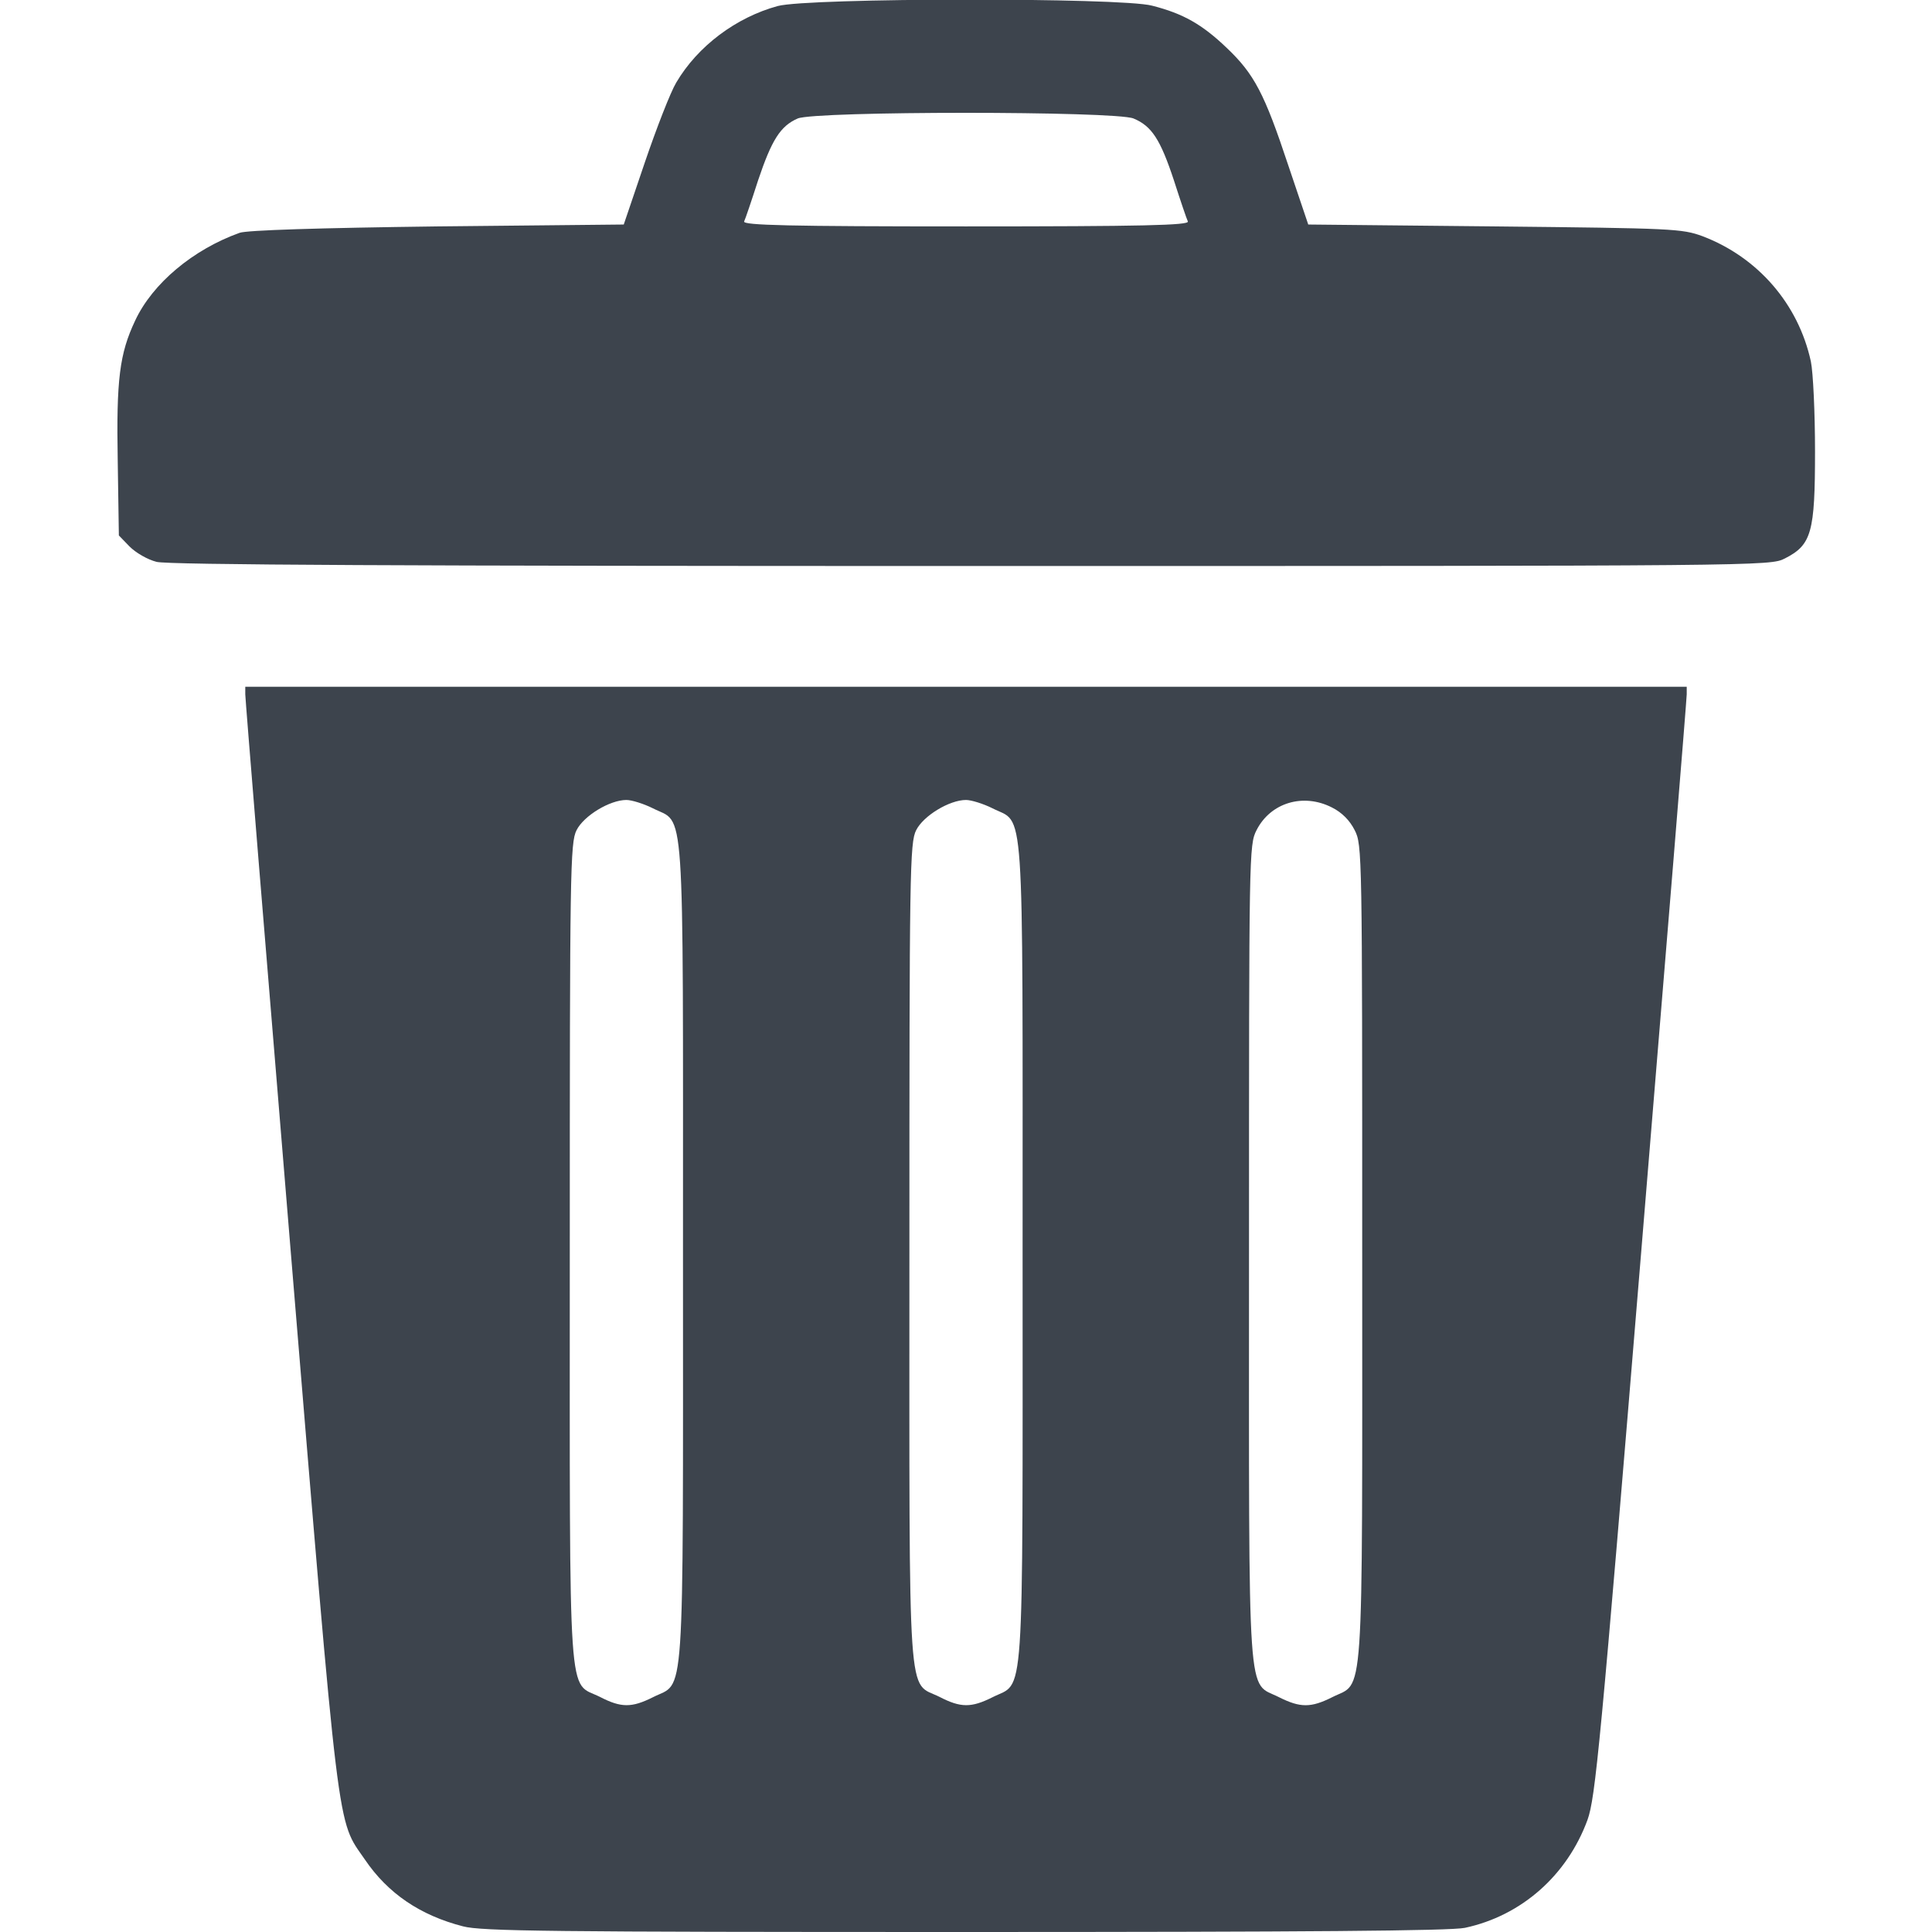 <?xml version="1.0" standalone="no"?>
<!DOCTYPE svg PUBLIC "-//W3C//DTD SVG 20010904//EN"
 "http://www.w3.org/TR/2001/REC-SVG-20010904/DTD/svg10.dtd">
<svg version="1.0" xmlns="http://www.w3.org/2000/svg"
 width="512pt" height="512pt" viewBox="0 0 512 512"
 preserveAspectRatio="xMidYMid meet">

<g transform="translate(0,512) scale(0.1,-0.1)"
fill="#3D444D" stroke="none">
<path d="M2061 5104 c-110 -30 -212 -106 -269 -203 -15 -25 -52 -120 -83 -211
l-56 -165 -494 -5 c-314 -4 -505 -10 -524 -17 -123 -44 -231 -134 -277 -233
-41 -87 -50 -155 -46 -372 l3 -197 28 -29 c17 -17 48 -35 72 -41 31 -8 661
-11 2160 -11 2101 0 2116 0 2155 20 71 36 80 69 80 284 0 102 -5 209 -11 238
-33 152 -140 276 -287 332 -55 20 -77 21 -551 26 l-494 5 -53 157 c-63 190
-90 242 -164 312 -64 61 -114 90 -197 111 -82 22 -911 21 -992 -1z m943 -298
c48 -20 71 -55 107 -164 17 -53 34 -103 37 -109 3 -10 -119 -13 -588 -13 -469
0 -591 3 -588 13 3 6 20 56 37 109 36 107 59 144 105 164 46 20 842 20 890 0z"/>
<path d="M650 3280 c0 -12 54 -673 120 -1471 131 -1584 122 -1508 197 -1617
61 -90 147 -148 260 -177 49 -13 233 -15 1330 -15 904 0 1287 3 1325 11 150
32 271 139 325 286 21 59 34 191 143 1513 66 797 120 1458 120 1470 l0 20
-1910 0 -1910 0 0 -20z m1080 -302 c86 -44 80 50 80 -1178 0 -1228 6 -1134
-80 -1178 -56 -28 -84 -28 -140 1 -86 43 -80 -51 -80 1177 0 1013 1 1087 18
1120 19 38 88 80 132 80 14 0 46 -10 70 -22z m900 0 c86 -44 80 50 80 -1178 0
-1228 6 -1134 -80 -1178 -56 -28 -84 -28 -140 1 -86 43 -80 -51 -80 1177 0
1013 1 1087 18 1120 19 38 88 80 132 80 14 0 46 -10 70 -22z m900 2 c26 -13
47 -34 60 -60 20 -39 20 -57 20 -1122 0 -1225 6 -1132 -80 -1176 -56 -28 -84
-28 -140 0 -86 44 -80 -49 -80 1176 0 1065 0 1083 20 1122 37 73 124 99 200
60z"/>
</g>
</svg>
